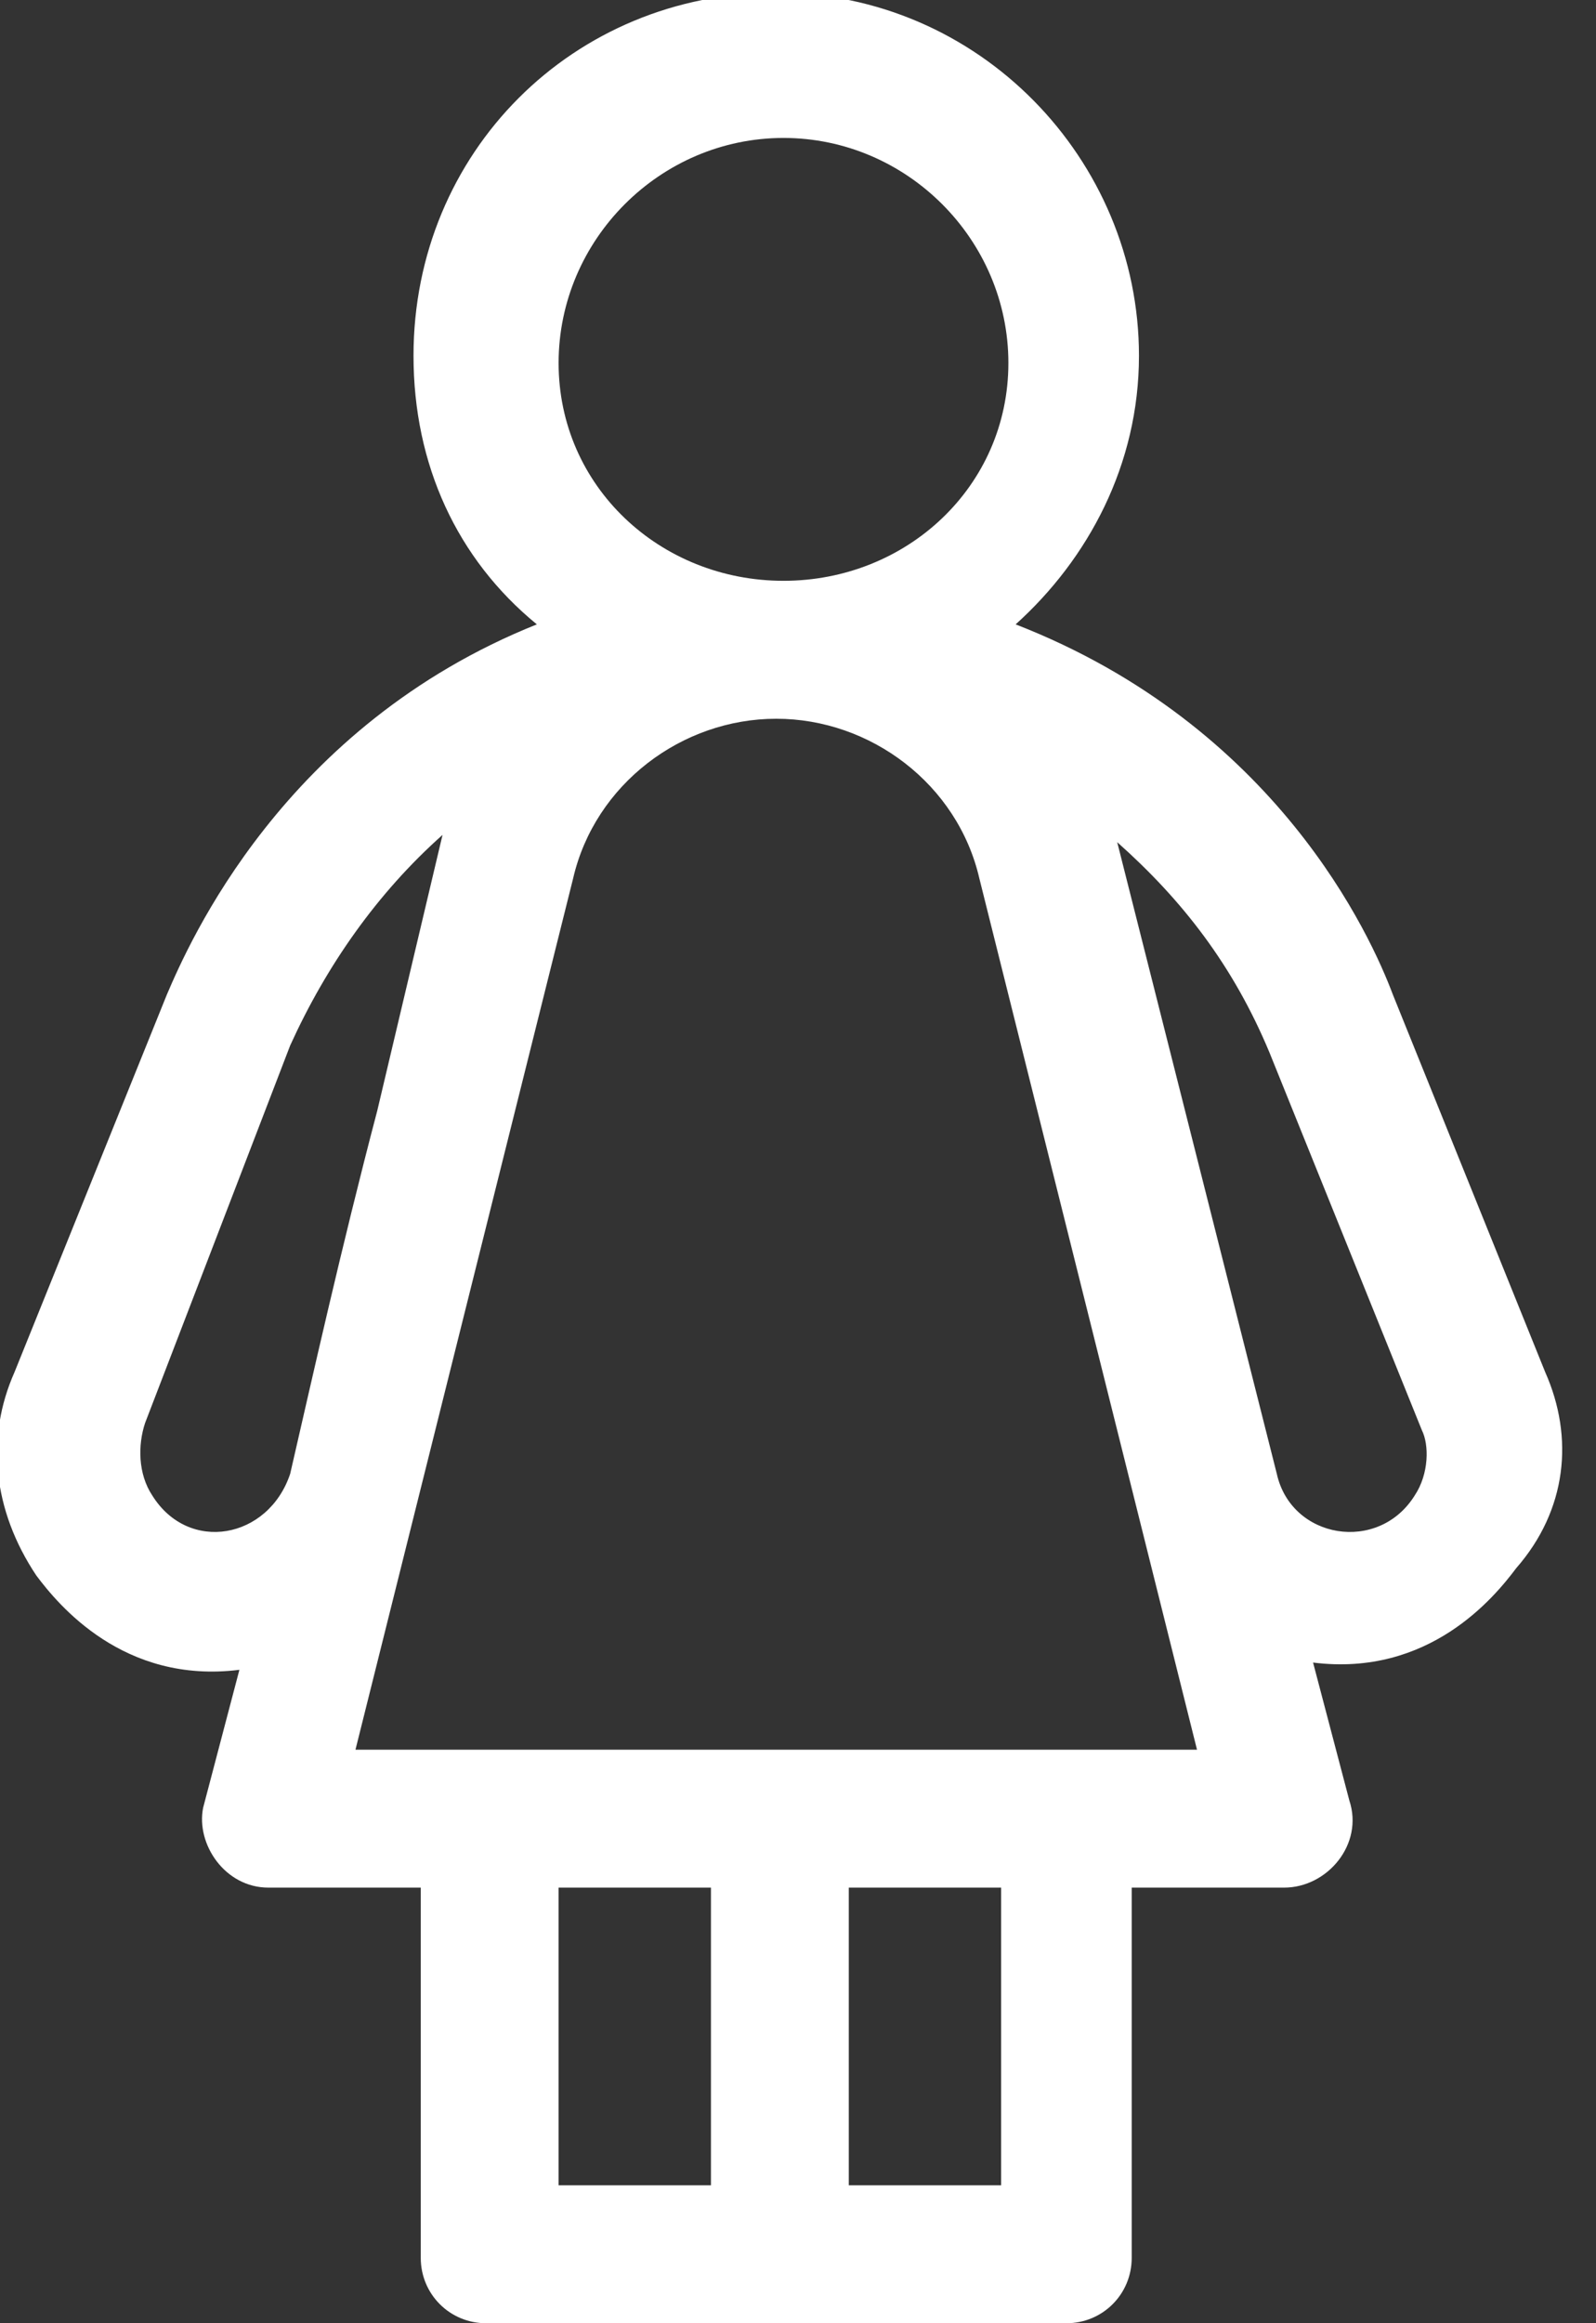 <svg width="22" height="32" viewBox="0 0 22 32" fill="none" xmlns="http://www.w3.org/2000/svg">
<rect x="0" y="0" width="22" height="32" fill="#333333" stroke="none"/>
<path d="M21.3 18.9L19.2 13.7C18.9 12.9 17.6 10 14 8.6C15 7.7 15.7 6.4 15.7 4.9C15.7 2.2 13.5 -0.1 10.7 -0.1C7.9 -0.1 5.7 2.1 5.7 4.9C5.7 6.4 6.3 7.7 7.4 8.6C3.9 10 2.6 13 2.3 13.7L0.2 18.9C-0.2 19.8 -0.1 20.8 0.5 21.7C0.8 22.1 1.7 23.2 3.3 23L2.8 24.9C2.7 25.4 3.1 26 3.7 26H5.8V31.1C5.8 31.6 6.2 32 6.7 32H14.7C15.2 32 15.6 31.6 15.6 31.1V26H17.7C18.3 26 18.8 25.4 18.6 24.8L18.1 22.9C19.7 23.1 20.6 22 20.9 21.6C21.6 20.8 21.7 19.8 21.3 18.9ZM10.8 1.9C12.5 1.9 13.9 3.3 13.9 5C13.9 6.7 12.5 8 10.8 8C9.1 8 7.7 6.7 7.7 5C7.7 3.3 9.1 1.9 10.8 1.9ZM2.1 20.6C1.9 20.3 1.9 19.9 2 19.6L4 14.4C4.5 13.3 5.2 12.3 6.1 11.5L5.2 15.3C4.7 17.2 4.3 19 4 20.3C3.7 21.2 2.6 21.4 2.1 20.6ZM9.8 30.1H7.7V26H9.8V30.1ZM13.8 30.1H11.7V26H13.8V30.1ZM4.9 24.1L7.9 12.1C8.2 10.8 9.4 9.9 10.7 9.9C12 9.9 13.2 10.8 13.5 12.1L16.5 24.1H4.9ZM19.5 20.6C19 21.4 17.8 21.2 17.6 20.3L15.4 11.6C16.3 12.4 17 13.3 17.5 14.5L19.6 19.7C19.7 19.9 19.7 20.3 19.5 20.6Z" fill="white"/>
</svg>
